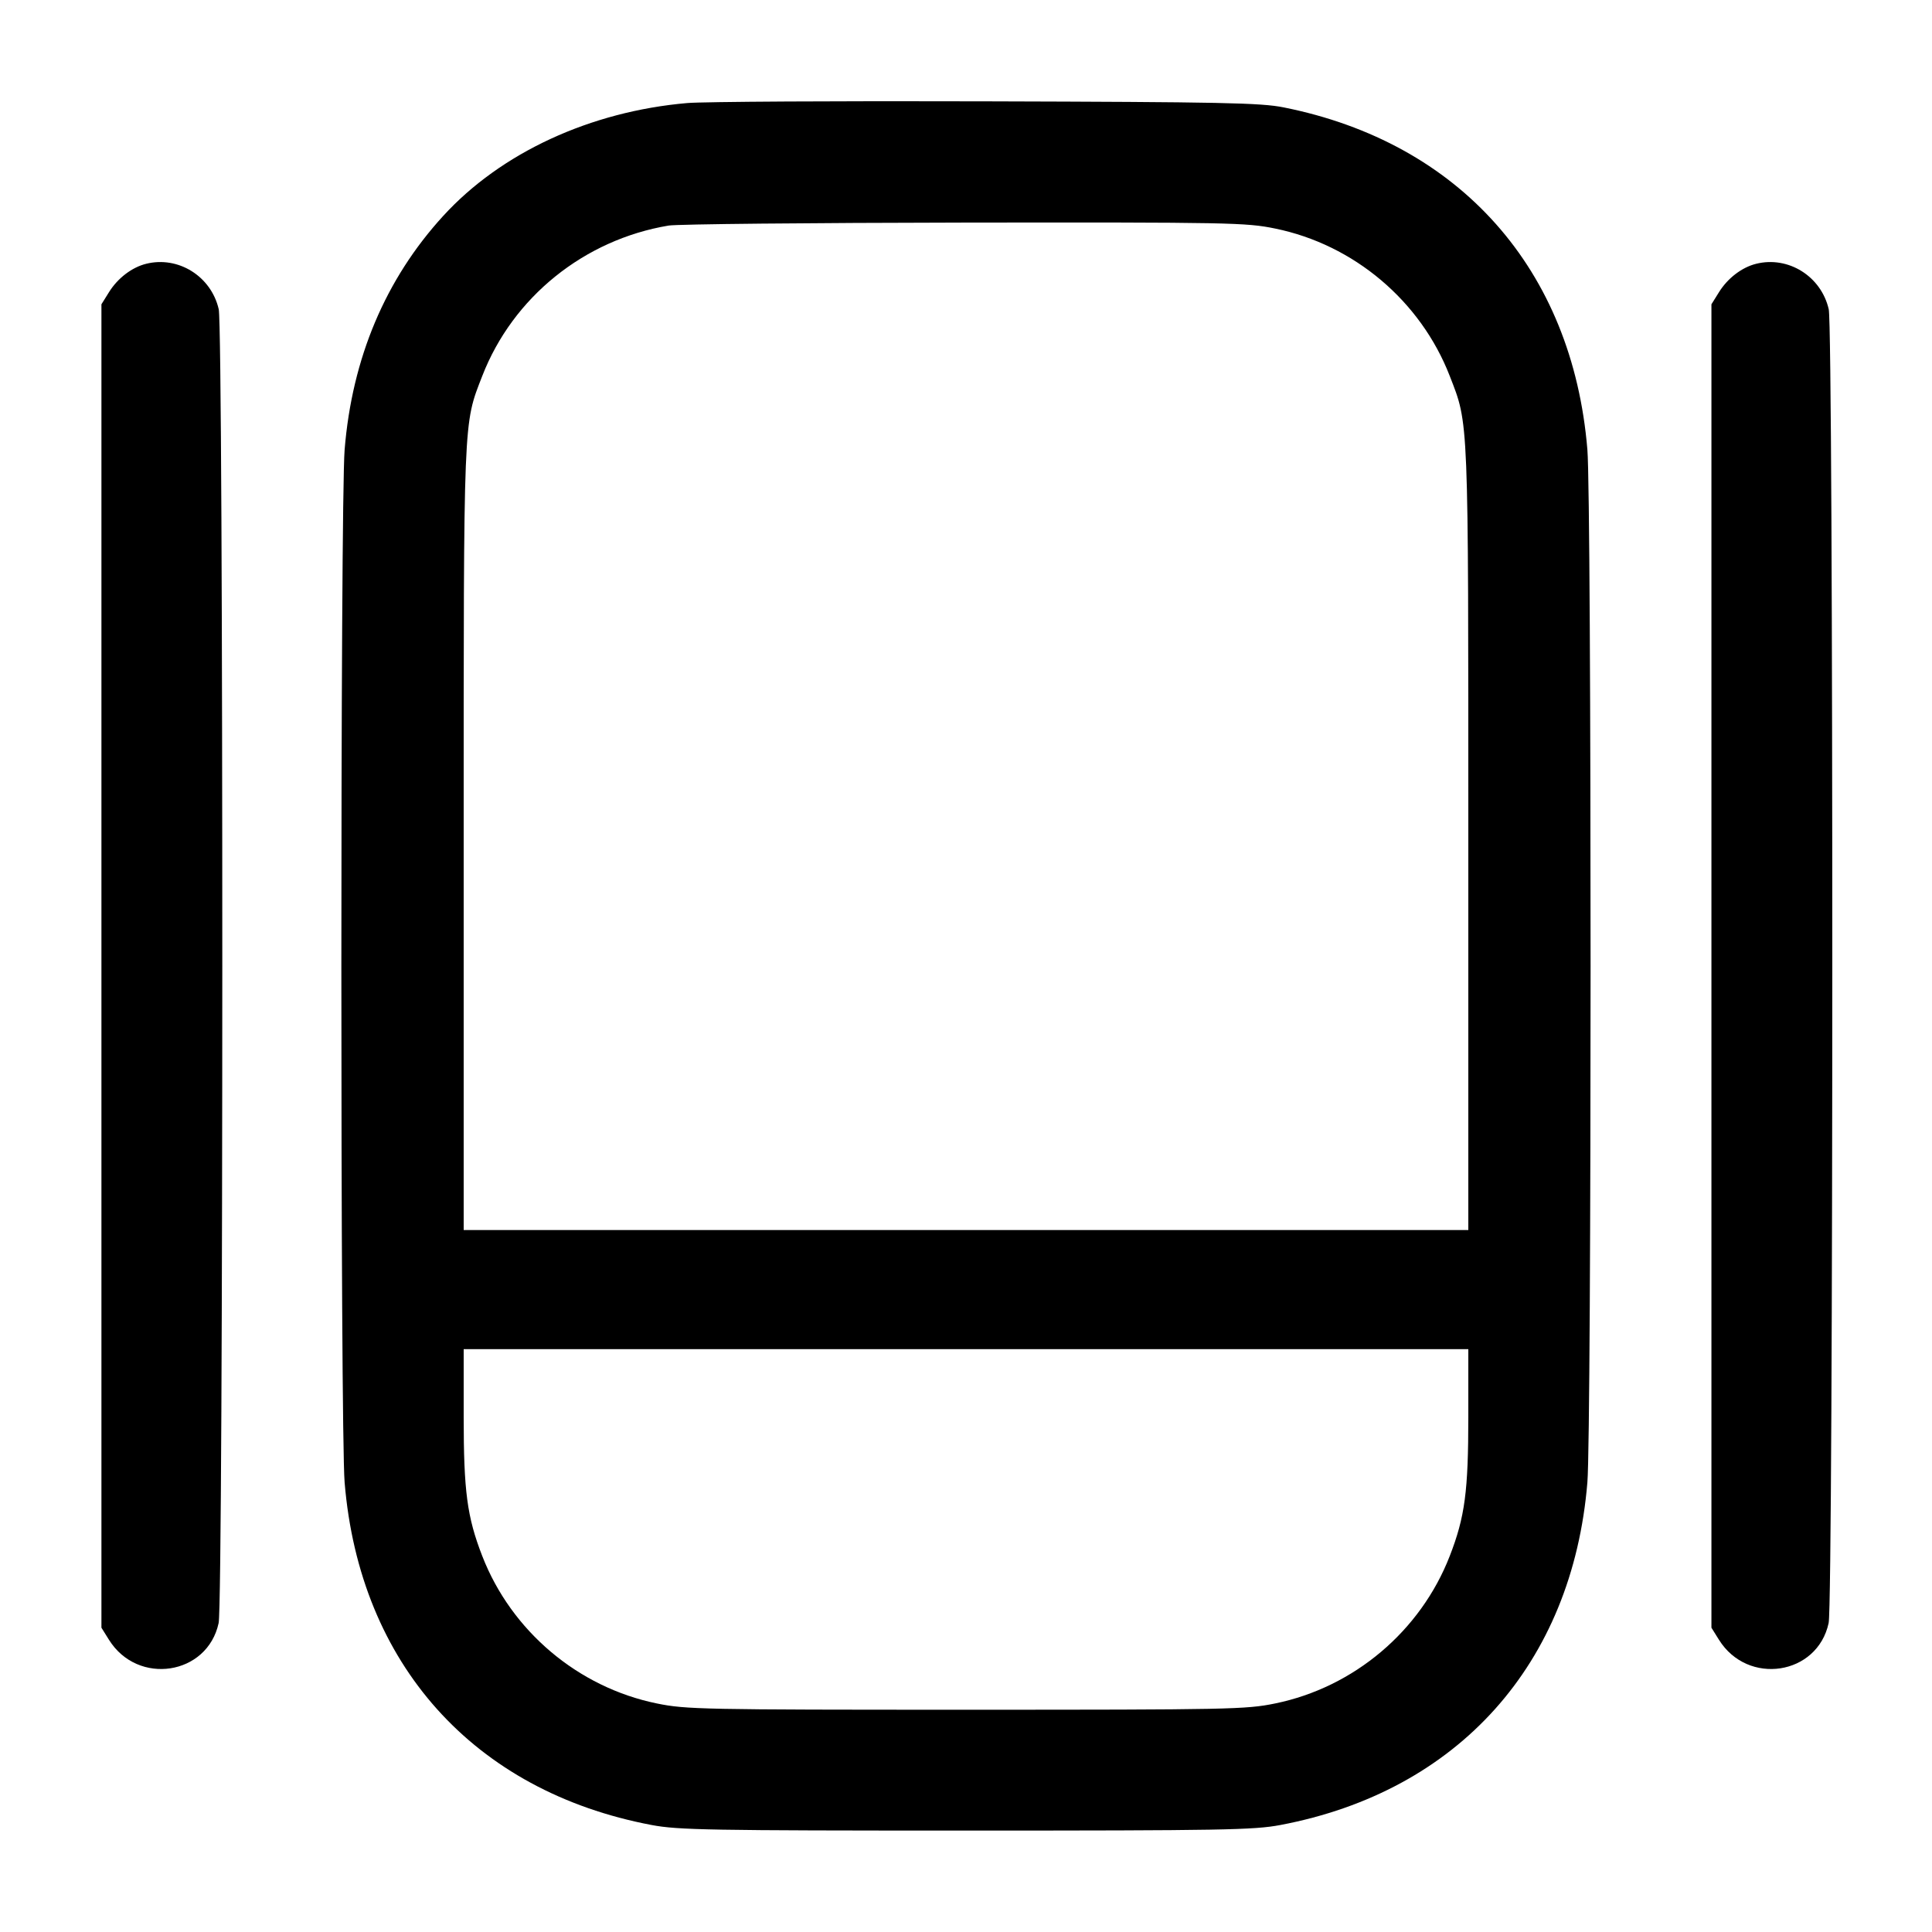 <svg width="24" height="24" viewBox="0 0 24 24" fill="none" xmlns="http://www.w3.org/2000/svg"><path d="M8.538 1.280 C 7.333 1.384,6.223 1.897,5.505 2.683 C 4.788 3.467,4.373 4.450,4.281 5.587 C 4.227 6.253,4.227 17.763,4.281 18.415 C 4.467 20.670,5.886 22.253,8.095 22.671 C 8.424 22.733,8.811 22.740,12.000 22.740 C 15.189 22.740,15.576 22.733,15.905 22.671 C 18.114 22.253,19.533 20.670,19.719 18.415 C 19.772 17.780,19.772 6.220,19.719 5.585 C 19.534 3.347,18.135 1.771,15.946 1.334 C 15.663 1.277,15.177 1.267,12.260 1.259 C 10.412 1.253,8.737 1.263,8.538 1.280 M15.840 2.839 C 16.819 3.039,17.647 3.738,18.009 4.670 C 18.246 5.281,18.240 5.126,18.240 10.424 L 18.240 15.280 12.000 15.280 L 5.760 15.280 5.760 10.424 C 5.760 5.126,5.754 5.281,5.991 4.670 C 6.371 3.692,7.255 2.978,8.306 2.802 C 8.413 2.784,10.066 2.768,11.980 2.765 C 15.277 2.761,15.480 2.765,15.840 2.839 M1.815 3.277 C 1.638 3.321,1.461 3.456,1.353 3.631 L 1.260 3.780 1.260 12.000 L 1.260 20.220 1.353 20.369 C 1.710 20.943,2.576 20.812,2.716 20.162 C 2.776 19.882,2.777 4.101,2.717 3.841 C 2.623 3.432,2.215 3.177,1.815 3.277 M21.815 3.277 C 21.638 3.321,21.461 3.456,21.353 3.631 L 21.260 3.780 21.260 12.000 L 21.260 20.220 21.353 20.369 C 21.710 20.943,22.576 20.812,22.716 20.162 C 22.776 19.882,22.777 4.101,22.717 3.841 C 22.623 3.432,22.215 3.177,21.815 3.277 M18.240 17.596 C 18.240 18.526,18.198 18.844,18.009 19.330 C 17.647 20.262,16.819 20.961,15.840 21.161 C 15.481 21.235,15.268 21.239,12.000 21.239 C 8.732 21.239,8.519 21.235,8.160 21.161 C 7.181 20.961,6.353 20.262,5.991 19.330 C 5.802 18.844,5.760 18.526,5.760 17.596 L 5.760 16.760 12.000 16.760 L 18.240 16.760 18.240 17.596 " stroke="none" fill-rule="evenodd" fill="black"></path></svg>